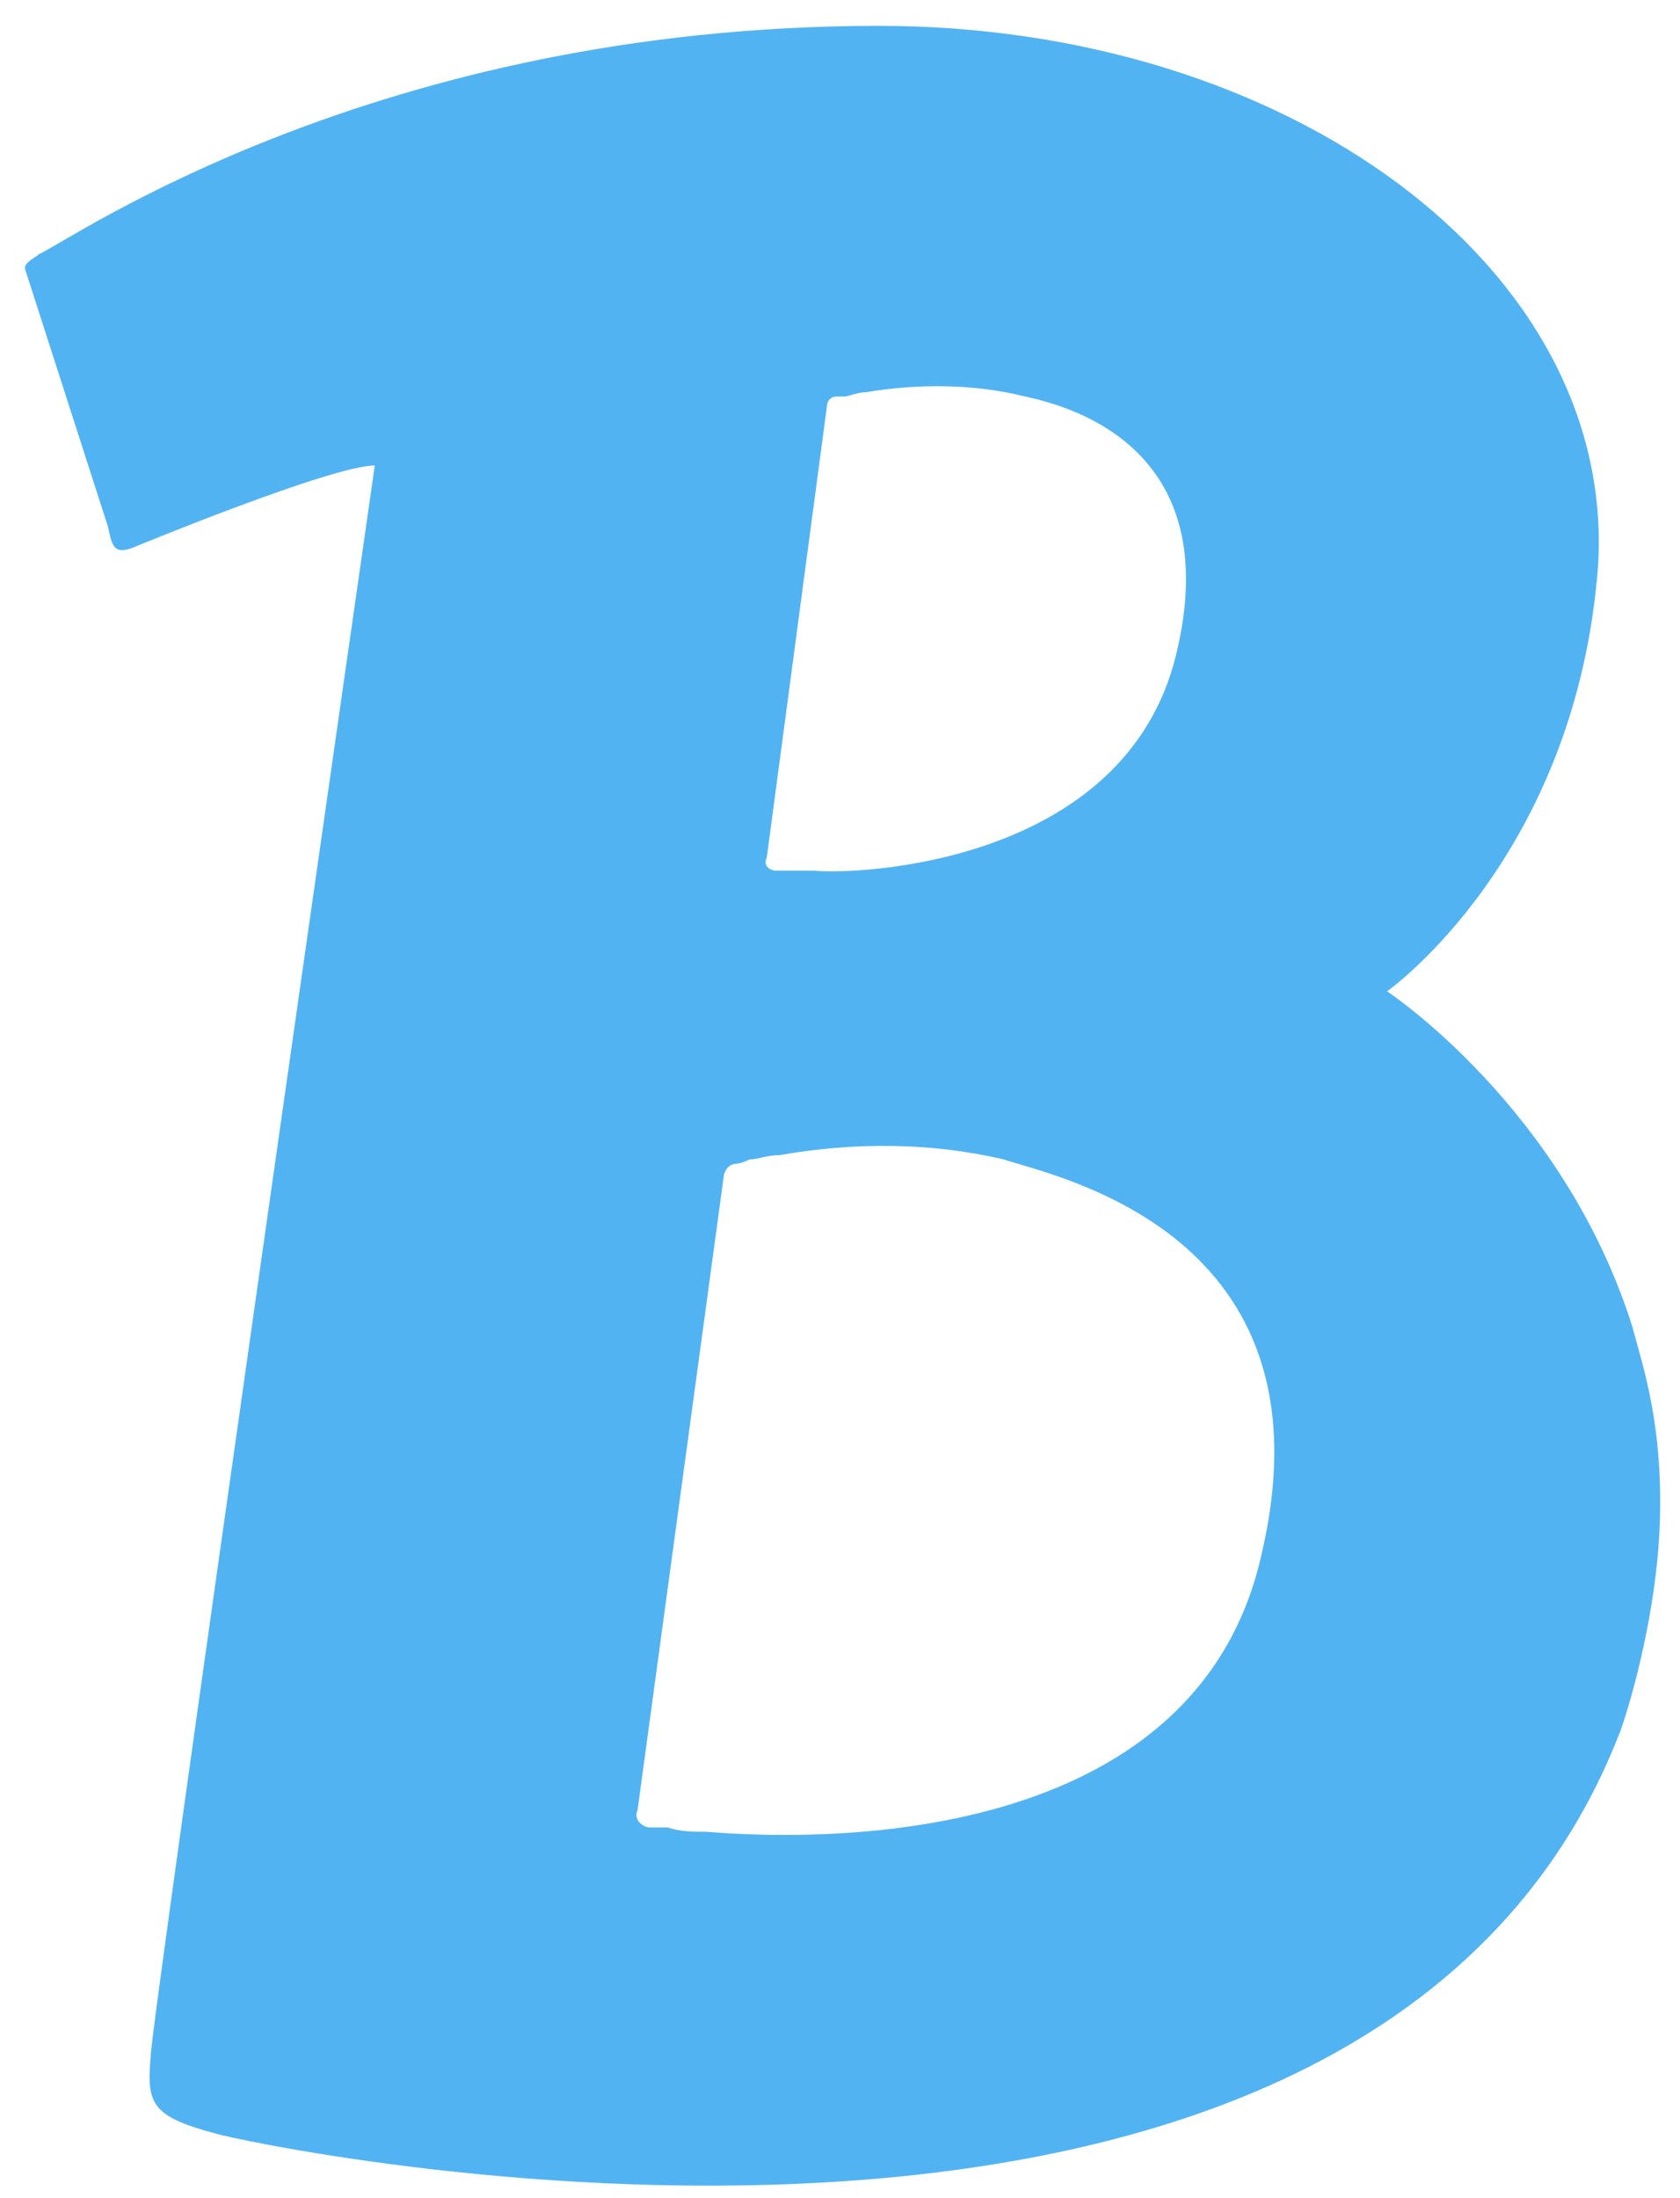 <?xml version="1.0" encoding="utf-8"?>
<!-- Generator: Adobe Illustrator 19.0.0, SVG Export Plug-In . SVG Version: 6.00 Build 0)  -->
<!DOCTYPE svg PUBLIC "-//W3C//DTD SVG 1.1 Tiny//EN" "http://www.w3.org/Graphics/SVG/1.1/DTD/svg11-tiny.dtd">
<svg version="1.1" baseProfile="tiny" id="Calque_1" xmlns:sketch="http://www.bohemiancoding.com/sketch/ns"
	 xmlns="http://www.w3.org/2000/svg" xmlns:xlink="http://www.w3.org/1999/xlink" x="0px" y="0px" viewBox="-278 395.9 39 51"
	 xml:space="preserve">
<title>Bankin</title>
<desc>Created with Sketch.</desc>
<g id="Icons" sketch:type="MSPage">
	<g id="Color" transform="translate(-605, -899)" sketch:type="MSArtboardGroup">
		<g id="Line-7" transform="translate(200, 800)" sketch:type="MSLayerGroup">
			<path id="Bankin" sketch:type="MSShapeGroup" fill="#52B3F2" d="M165.5,530.8c0.2-2.7-0.4-4.3-0.6-5.1c-1.6-5.1-5.7-7.8-5.7-7.8
				s4.4-3.1,4.9-9.9c0.4-6.9-7.2-12.5-16.7-12.5c-11.7,0-18.8,5-19.5,5.3c-0.1,0.1-0.4,0.2-0.3,0.4l1.9,5.9c0.1,0.4,0.1,0.7,0.6,0.5
				c0,0,4.6-1.9,5.6-1.9c0,0-5.3,36.9-5.2,36.9c-0.1,1.1,0,1.4,1.5,1.8c0.6,0.2,26.7,5.9,32.6-9.3
				C164.5,535.4,165.3,533.3,165.5,530.8z M146.2,504.3c0-0.1,0.1-0.2,0.2-0.2c0,0,0.1,0,0.2,0c0.1,0,0.3-0.1,0.5-0.1
				c1.2-0.2,2.5-0.2,3.7,0.1c0.9,0.2,4.7,1.1,3.5,6c-1.2,4.9-7.5,5.1-8.4,5c-0.2,0-0.5,0-0.6,0c-0.1,0-0.1,0-0.2,0c0,0-0.1,0-0.1,0
				c-0.1,0-0.3-0.1-0.2-0.3L146.2,504.3L146.2,504.3z M156.3,530.9c-1.6,7.4-11.6,6.6-12.9,6.5c-0.3,0-0.6,0-0.9-0.1
				c-0.1,0-0.2,0-0.3,0c0,0-0.1,0-0.1,0c-0.2,0-0.4-0.2-0.3-0.4l2-14.7c0-0.1,0.1-0.3,0.3-0.3c0,0,0.1,0,0.3-0.1
				c0.2,0,0.4-0.1,0.7-0.1c1.7-0.3,3.5-0.3,5.2,0.1C151.5,522.2,158,523.5,156.3,530.9L156.3,530.9z"/>
		</g>
	</g>
</g>
</svg>
